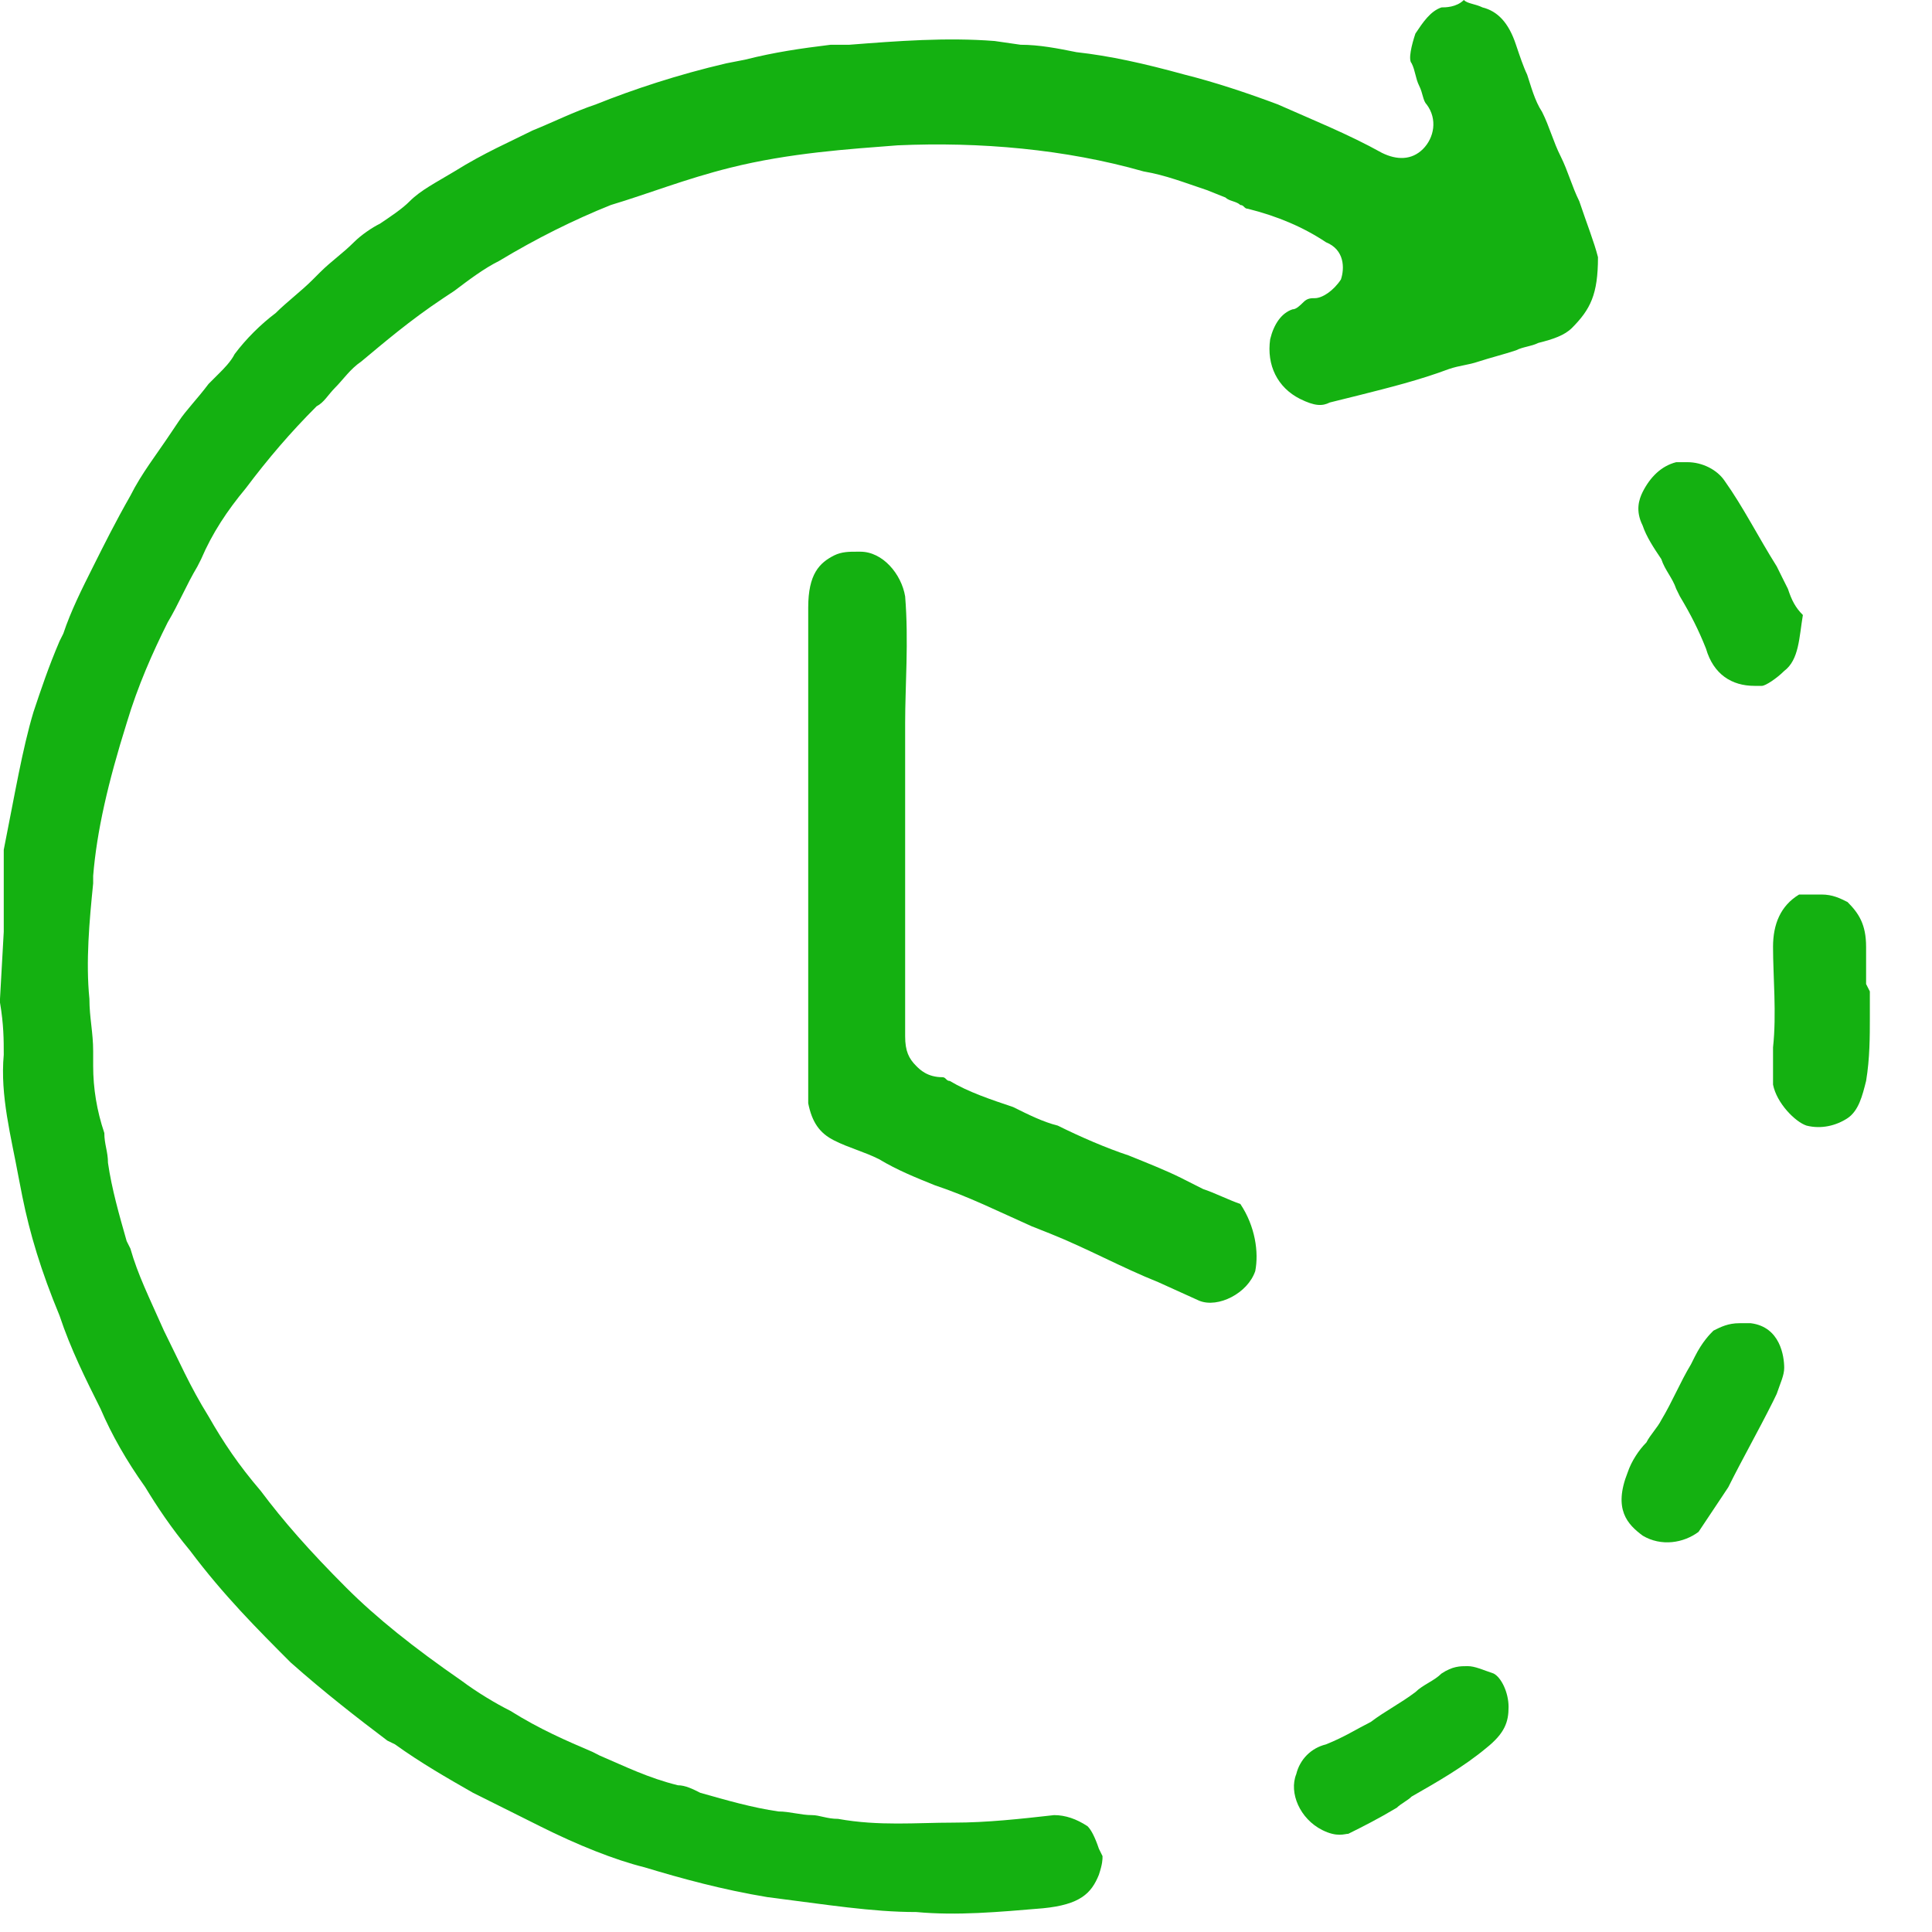<svg width="18" height="18" viewBox="0 0 18 18" fill="none" xmlns="http://www.w3.org/2000/svg">
<path d="M14.645 3.056C14.575 3.125 14.471 3.16 14.332 3.195C14.263 3.229 14.194 3.229 14.124 3.264C14.02 3.299 13.881 3.334 13.777 3.368C13.673 3.403 13.604 3.403 13.5 3.438C13.222 3.542 12.944 3.611 12.667 3.681L12.389 3.75C12.32 3.785 12.25 3.785 12.111 3.716C11.903 3.611 11.799 3.403 11.834 3.16C11.868 3.021 11.938 2.917 12.042 2.882C12.077 2.882 12.111 2.847 12.146 2.813C12.181 2.778 12.216 2.778 12.25 2.778C12.32 2.778 12.424 2.709 12.493 2.604C12.528 2.5 12.528 2.327 12.354 2.257C12.146 2.118 11.903 2.014 11.626 1.945C11.591 1.945 11.591 1.91 11.556 1.91C11.521 1.875 11.452 1.875 11.417 1.84L11.244 1.771C11.036 1.702 10.862 1.632 10.654 1.597C9.925 1.389 9.127 1.32 8.363 1.354C7.912 1.389 7.357 1.424 6.802 1.563C6.385 1.667 6.038 1.806 5.691 1.91C5.344 2.049 4.997 2.222 4.65 2.431C4.511 2.5 4.373 2.604 4.234 2.709L4.13 2.778C3.817 2.986 3.574 3.195 3.366 3.368C3.262 3.438 3.193 3.542 3.123 3.611C3.054 3.681 3.019 3.75 2.95 3.785C2.707 4.028 2.499 4.271 2.29 4.549C2.117 4.757 1.978 4.966 1.874 5.209L1.839 5.278C1.735 5.452 1.666 5.625 1.562 5.799C1.423 6.077 1.284 6.389 1.18 6.737C1.006 7.292 0.902 7.744 0.868 8.16V8.23C0.833 8.577 0.798 8.959 0.833 9.306C0.833 9.48 0.868 9.619 0.868 9.793V9.931C0.868 10.14 0.902 10.348 0.972 10.556C0.972 10.661 1.006 10.73 1.006 10.834C1.041 11.077 1.111 11.32 1.18 11.563L1.215 11.633C1.284 11.876 1.388 12.084 1.527 12.397C1.666 12.675 1.77 12.918 1.943 13.196C2.082 13.439 2.221 13.647 2.429 13.89C2.637 14.168 2.88 14.446 3.227 14.793C3.505 15.071 3.852 15.349 4.303 15.661C4.442 15.765 4.616 15.87 4.754 15.939C5.032 16.113 5.275 16.217 5.518 16.321L5.587 16.356C5.83 16.46 6.038 16.564 6.316 16.633C6.385 16.633 6.455 16.668 6.524 16.703C6.767 16.772 7.01 16.842 7.253 16.877C7.357 16.877 7.461 16.911 7.565 16.911C7.635 16.911 7.704 16.946 7.808 16.946C8.19 17.015 8.537 16.981 8.884 16.981C9.196 16.981 9.509 16.946 9.821 16.911C9.925 16.911 10.029 16.946 10.133 17.015C10.168 17.05 10.203 17.12 10.238 17.224L10.272 17.293C10.272 17.328 10.272 17.363 10.238 17.467C10.168 17.64 10.064 17.745 9.717 17.779C9.3 17.814 8.919 17.849 8.537 17.814C8.121 17.814 7.704 17.745 7.149 17.675C6.732 17.606 6.351 17.502 6.004 17.397C5.726 17.328 5.379 17.189 5.032 17.015L4.824 16.911C4.685 16.842 4.546 16.772 4.407 16.703C4.164 16.564 3.921 16.425 3.679 16.251L3.609 16.217C3.332 16.008 3.019 15.765 2.707 15.488C2.395 15.175 2.082 14.862 1.77 14.446C1.596 14.237 1.458 14.029 1.353 13.855C1.18 13.612 1.041 13.369 0.937 13.126C0.798 12.848 0.659 12.571 0.555 12.258C0.382 11.841 0.278 11.494 0.208 11.147L0.174 10.973C0.104 10.591 -5.30047e-07 10.209 0.035 9.827C0.035 9.688 0.035 9.549 0 9.341V9.306L0.035 8.681C0.035 8.577 0.035 8.508 0.035 8.438C0.035 8.369 0.035 8.299 0.035 8.23C0.035 8.126 0.035 8.022 0.035 7.917C0.139 7.396 0.208 6.98 0.312 6.633C0.382 6.424 0.451 6.216 0.555 5.973L0.59 5.903C0.659 5.695 0.763 5.487 0.868 5.278C0.972 5.07 1.076 4.862 1.215 4.618C1.319 4.41 1.458 4.236 1.596 4.028L1.666 3.924C1.735 3.82 1.839 3.716 1.943 3.577C1.978 3.542 2.013 3.507 2.047 3.473C2.082 3.438 2.152 3.368 2.186 3.299C2.29 3.16 2.429 3.021 2.568 2.917C2.672 2.813 2.811 2.709 2.915 2.604L2.984 2.535C3.089 2.431 3.193 2.361 3.297 2.257C3.366 2.188 3.47 2.118 3.54 2.084C3.644 2.014 3.748 1.945 3.817 1.875C3.921 1.771 4.06 1.702 4.234 1.597C4.511 1.424 4.754 1.32 4.963 1.215C5.136 1.146 5.344 1.042 5.553 0.972C5.9 0.833 6.316 0.695 6.767 0.59L6.941 0.556C7.218 0.486 7.461 0.451 7.739 0.417H7.912C8.363 0.382 8.815 0.347 9.266 0.382L9.509 0.417C9.682 0.417 9.856 0.451 10.029 0.486C10.342 0.521 10.654 0.59 11.036 0.695C11.313 0.764 11.626 0.868 11.903 0.972C12.216 1.111 12.563 1.25 12.875 1.424C13.014 1.493 13.152 1.493 13.257 1.389C13.361 1.285 13.396 1.111 13.291 0.972C13.257 0.938 13.257 0.868 13.222 0.799C13.187 0.729 13.187 0.66 13.152 0.59C13.118 0.556 13.152 0.417 13.187 0.313C13.257 0.208 13.326 0.104 13.43 0.069C13.465 0.069 13.569 0.069 13.638 0C13.673 0.035 13.742 0.035 13.812 0.069C13.951 0.104 14.055 0.208 14.124 0.417C14.159 0.521 14.194 0.625 14.228 0.695C14.263 0.799 14.298 0.938 14.367 1.042C14.437 1.181 14.471 1.32 14.541 1.458C14.61 1.597 14.645 1.736 14.714 1.875C14.784 2.084 14.853 2.257 14.888 2.396C14.888 2.743 14.818 2.882 14.645 3.056Z" fill="#14B111"/>
<path d="M11.695 11.842C11.625 12.05 11.348 12.189 11.174 12.119L10.792 11.946C10.445 11.807 10.133 11.633 9.786 11.494L9.612 11.425C9.3 11.286 9.023 11.147 8.71 11.043C8.537 10.973 8.363 10.904 8.19 10.8C8.051 10.73 7.912 10.696 7.773 10.626C7.634 10.557 7.565 10.453 7.53 10.279C7.53 10.071 7.53 9.862 7.53 9.654V5.661C7.53 5.348 7.634 5.244 7.773 5.174C7.843 5.14 7.912 5.14 7.981 5.14H8.016C8.224 5.14 8.398 5.348 8.433 5.556C8.467 5.973 8.433 6.39 8.433 6.737C8.433 6.98 8.433 7.223 8.433 7.466V7.952C8.433 8.508 8.433 8.994 8.433 9.446C8.433 9.48 8.433 9.515 8.433 9.55C8.433 9.584 8.433 9.619 8.433 9.654C8.433 9.793 8.467 9.862 8.537 9.932C8.571 9.966 8.641 10.036 8.78 10.036C8.814 10.036 8.814 10.071 8.849 10.071C9.023 10.175 9.231 10.244 9.439 10.314C9.578 10.383 9.717 10.453 9.855 10.487C10.064 10.591 10.306 10.696 10.515 10.765C10.688 10.835 10.862 10.904 11.001 10.973L11.209 11.078C11.313 11.112 11.452 11.182 11.556 11.217C11.695 11.425 11.729 11.668 11.695 11.842Z" fill="#14B111"/>
<path d="M17.421 9.237C17.421 9.307 17.421 9.411 17.421 9.48C17.421 9.654 17.421 9.862 17.386 10.071C17.351 10.21 17.317 10.348 17.213 10.418C17.108 10.487 16.97 10.522 16.831 10.487C16.727 10.453 16.553 10.279 16.519 10.105C16.519 10.001 16.519 9.932 16.519 9.862V9.758C16.553 9.446 16.519 9.098 16.519 8.821C16.519 8.612 16.588 8.439 16.762 8.334C16.762 8.334 16.796 8.334 16.866 8.334C16.9 8.334 16.935 8.334 16.97 8.334C17.074 8.334 17.143 8.369 17.213 8.404C17.317 8.508 17.386 8.612 17.386 8.821C17.386 8.925 17.386 9.064 17.386 9.168L17.421 9.237Z" fill="#14B111"/>
<path d="M14.055 15.904C14.055 16.043 14.02 16.148 13.847 16.286C13.638 16.46 13.395 16.599 13.152 16.738C13.118 16.773 13.048 16.807 13.014 16.842C12.84 16.946 12.701 17.016 12.562 17.085C12.528 17.085 12.458 17.12 12.319 17.05C12.111 16.946 12.007 16.703 12.077 16.529C12.111 16.391 12.215 16.286 12.354 16.252C12.528 16.182 12.632 16.113 12.771 16.043C12.909 15.939 13.048 15.87 13.187 15.765C13.257 15.696 13.361 15.661 13.43 15.592C13.534 15.523 13.604 15.523 13.673 15.523C13.742 15.523 13.812 15.557 13.916 15.592C13.985 15.627 14.055 15.765 14.055 15.904Z" fill="#14B111"/>
<path d="M16.623 6.251C16.554 6.32 16.449 6.39 16.415 6.39H16.345C16.137 6.39 15.964 6.285 15.894 6.042C15.825 5.869 15.755 5.73 15.651 5.556L15.617 5.487C15.582 5.383 15.512 5.313 15.478 5.209C15.408 5.105 15.339 5.001 15.304 4.896C15.235 4.758 15.27 4.653 15.304 4.584C15.374 4.445 15.478 4.341 15.617 4.306C15.651 4.306 15.686 4.306 15.721 4.306C15.86 4.306 15.998 4.376 16.068 4.48C16.241 4.723 16.38 5.001 16.554 5.278C16.588 5.348 16.623 5.417 16.658 5.487C16.692 5.591 16.727 5.66 16.797 5.73C16.762 5.938 16.762 6.147 16.623 6.251Z" fill="#14B111"/>
<path d="M16.623 12.744C16.623 12.814 16.588 12.883 16.553 12.987L16.519 13.057C16.38 13.335 16.241 13.578 16.102 13.856L16.033 13.96C15.964 14.064 15.894 14.168 15.825 14.272C15.686 14.376 15.478 14.411 15.304 14.307C15.165 14.203 15.027 14.064 15.165 13.717C15.2 13.613 15.27 13.508 15.339 13.439C15.374 13.369 15.443 13.3 15.478 13.23C15.582 13.057 15.651 12.883 15.755 12.71L15.79 12.64C15.86 12.501 15.929 12.432 15.964 12.397C16.033 12.362 16.102 12.328 16.206 12.328C16.241 12.328 16.276 12.328 16.311 12.328C16.588 12.362 16.623 12.64 16.623 12.744Z" fill="#14B111"/>
</svg>
